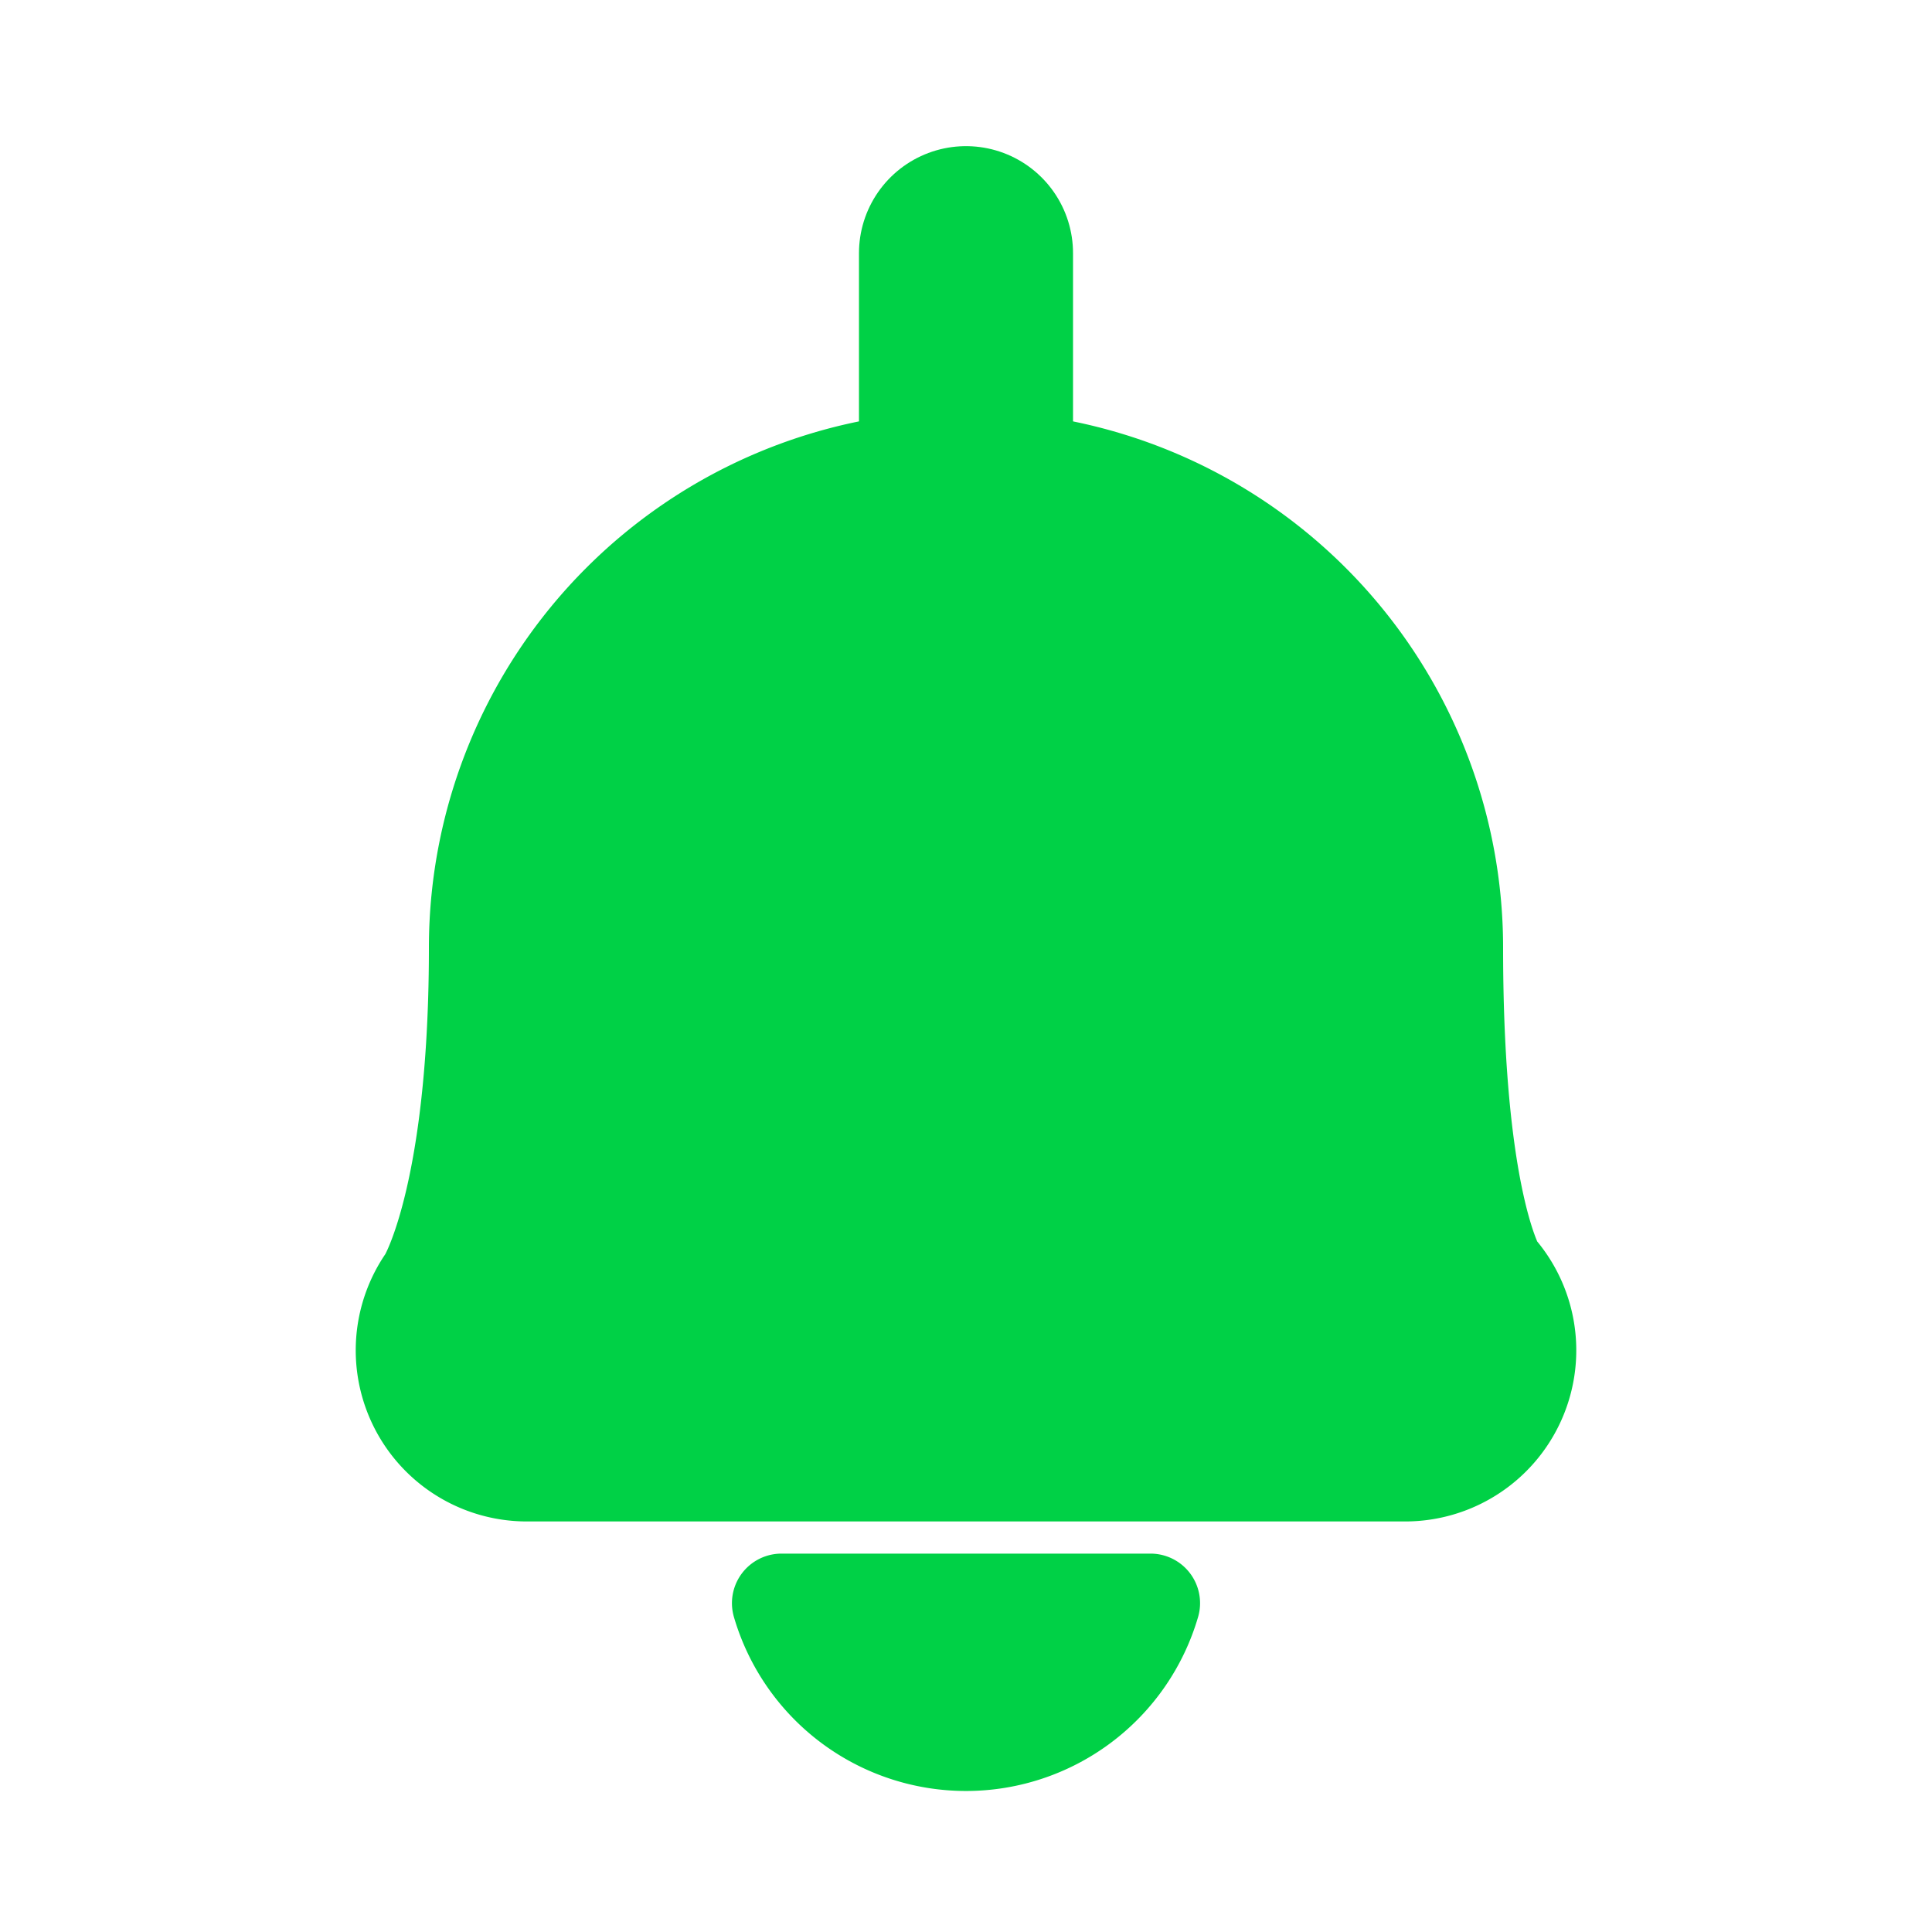 <?xml version="1.0" encoding="UTF-8" standalone="no"?>
<svg
   viewBox="0 0 24 24"
   version="1.1"
   id="svg14"
   sodipodi:docname="alarm-bell.svg"
   inkscape:export-filename="noti.svg"
   inkscape:export-xdpi="96"
   inkscape:export-ydpi="96"
   inkscape:version="1.2.1 (9c6d41e4, 2022-07-14)"
   xmlns:inkscape="http://www.inkscape.org/namespaces/inkscape"
   xmlns:sodipodi="http://sodipodi.sourceforge.net/DTD/sodipodi-0.dtd"
   xmlns="http://www.w3.org/2000/svg"
   xmlns:svg="http://www.w3.org/2000/svg">
  <sodipodi:namedview
     id="namedview16"
     pagecolor="#ffffff"
     bordercolor="#999999"
     borderopacity="1"
     inkscape:showpageshadow="0"
     inkscape:pageopacity="0"
     inkscape:pagecheckerboard="0"
     inkscape:deskcolor="#d1d1d1"
     showgrid="false"
     inkscape:zoom="29.816738"
     inkscape:cx="10.346538"
     inkscape:cy="13.331438"
     inkscape:window-width="2560"
     inkscape:window-height="1387"
     inkscape:window-x="0"
     inkscape:window-y="25"
     inkscape:window-maximized="0"
     inkscape:current-layer="svg14" />
  <defs
     id="defs4">
    <style
       id="style2">.a{fill:none;stroke:#000;stroke-linecap:round;stroke-linejoin:round;stroke-width:1.5px;}</style>
  </defs>
  <title
     id="title6">alarm-bell</title>
  <path
     id="path8"
     class="a"
     d="m 9.708,19.915 a 2.388,2.388 0 0 0 4.584,0 z"
     style="fill:#00d146;fill-opacity:1;stroke:#00d146;stroke-width:1.231;stroke-dasharray:none;stroke-opacity:1" />
  <line
     class="a"
     x1="12"
     y1="5.234"
     x2="12"
     y2="3.145"
     id="line10"
     style="fill:#00d146;fill-opacity:1;stroke:#00d146;stroke-width:2.659;stroke-dasharray:none;stroke-opacity:1" />
  <path
     class="a"
     d="m 12,7.227 a 4.546,4.546 0 0 1 4.546,4.546 c 0,4.271 0.909,5.001 0.909,5.001 H 6.545 c 0,0 0.909,-1.161 0.909,-5.001 A 4.546,4.546 0 0 1 12,7.227 Z"
     id="path12"
     style="fill:#00d146;fill-opacity:1;stroke:#00d146;stroke-width:4.252;stroke-dasharray:none;stroke-opacity:1" />
</svg>

